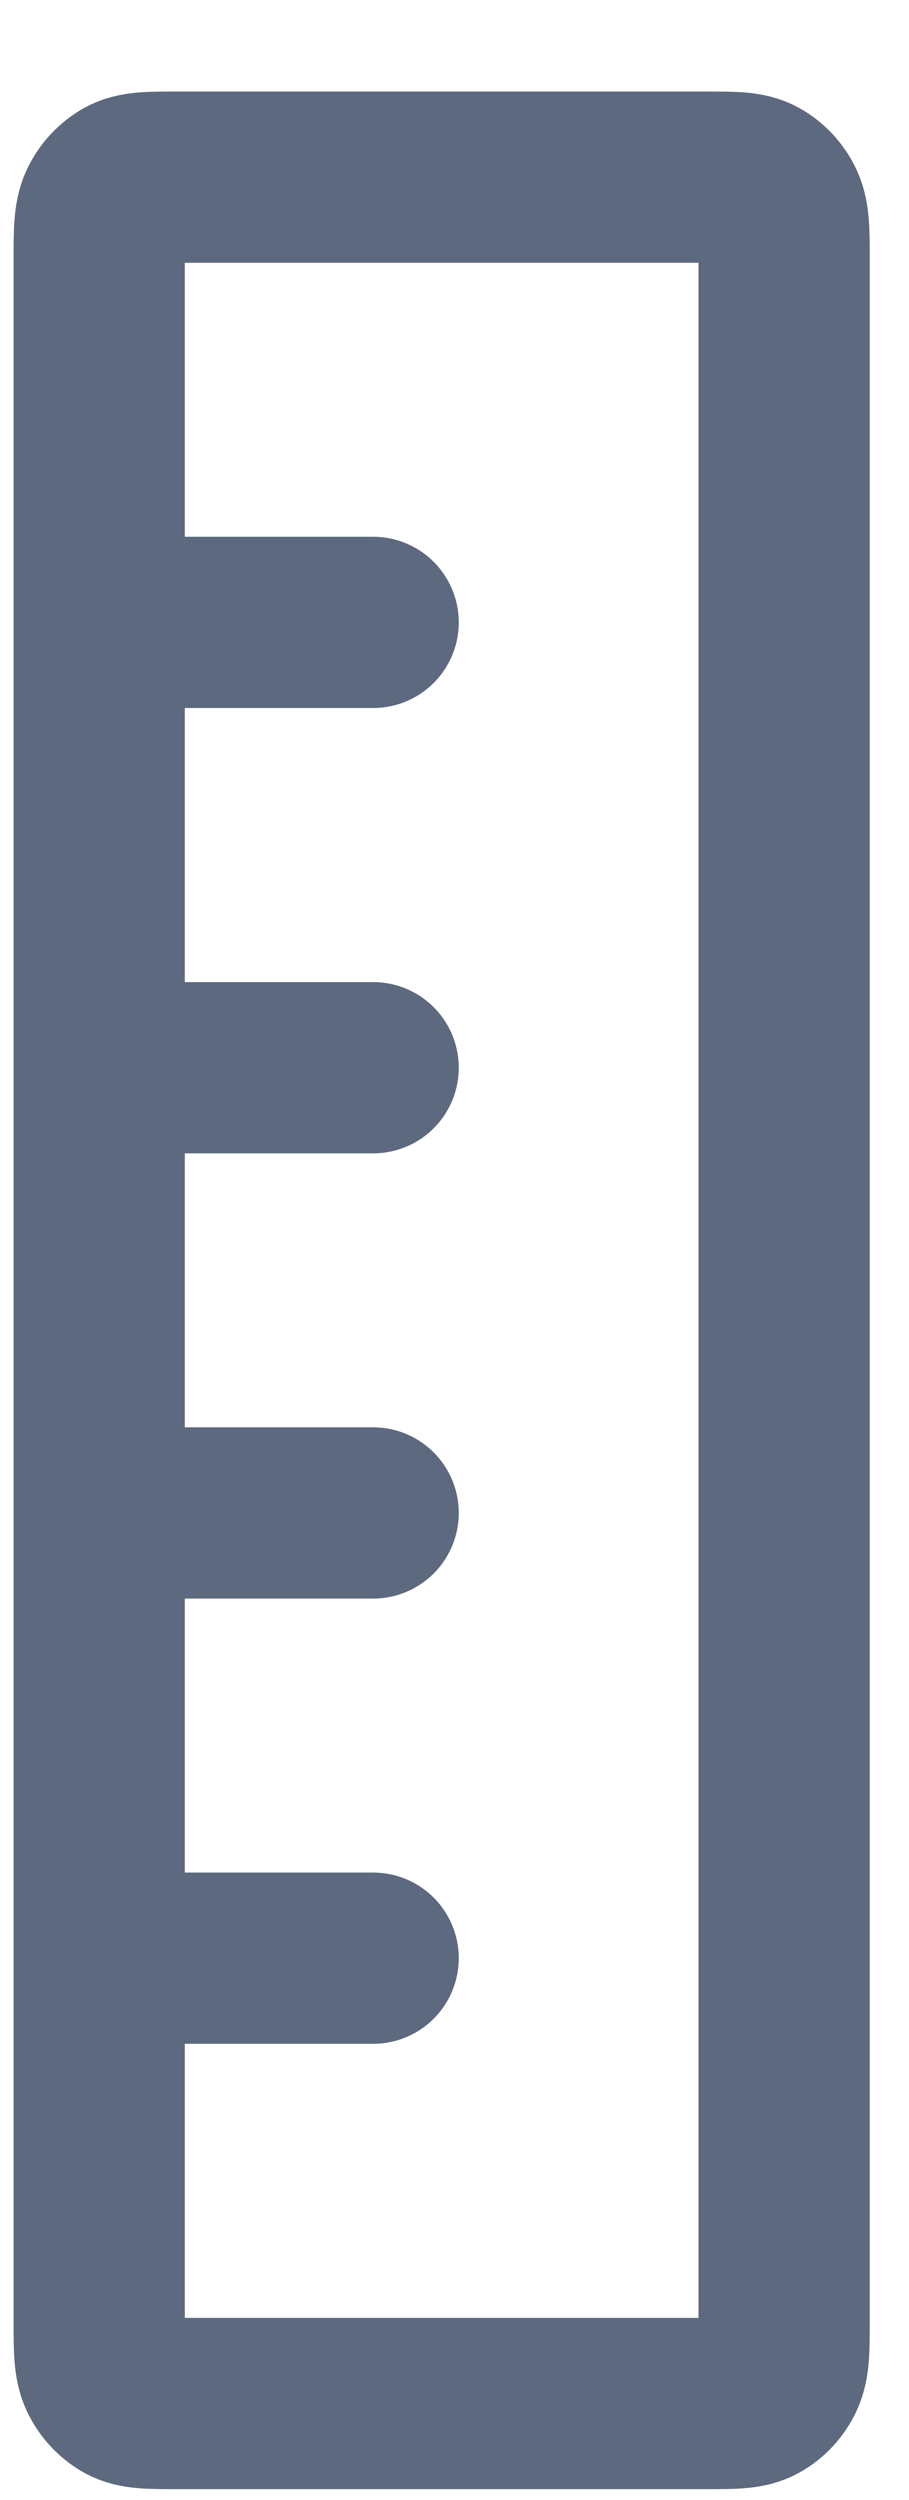 <svg width="8" height="22" viewBox="0 0 8 22" fill="none" xmlns="http://www.w3.org/2000/svg">
<path id="Icon" d="M1.476 5.477H3.284M1.476 9.396H3.284M1.476 13.314H3.284M1.476 17.232H3.284M1.555 21.151H6.219C6.458 21.151 6.577 21.151 6.668 21.101C6.749 21.056 6.814 20.986 6.855 20.899C6.901 20.8 6.901 20.671 6.901 20.412L6.901 2.298C6.901 2.039 6.901 1.91 6.855 1.811C6.814 1.724 6.749 1.654 6.668 1.609C6.577 1.559 6.458 1.559 6.219 1.559L1.555 1.559C1.316 1.559 1.197 1.559 1.106 1.609C1.026 1.654 0.96 1.724 0.919 1.811C0.873 1.91 0.873 2.039 0.873 2.298L0.873 20.412C0.873 20.671 0.873 20.8 0.919 20.899C0.96 20.986 1.026 21.056 1.106 21.101C1.197 21.151 1.316 21.151 1.555 21.151Z" stroke="#5D697E" stroke-width="1.507" stroke-linecap="round" stroke-linejoin="round"/>
</svg>

